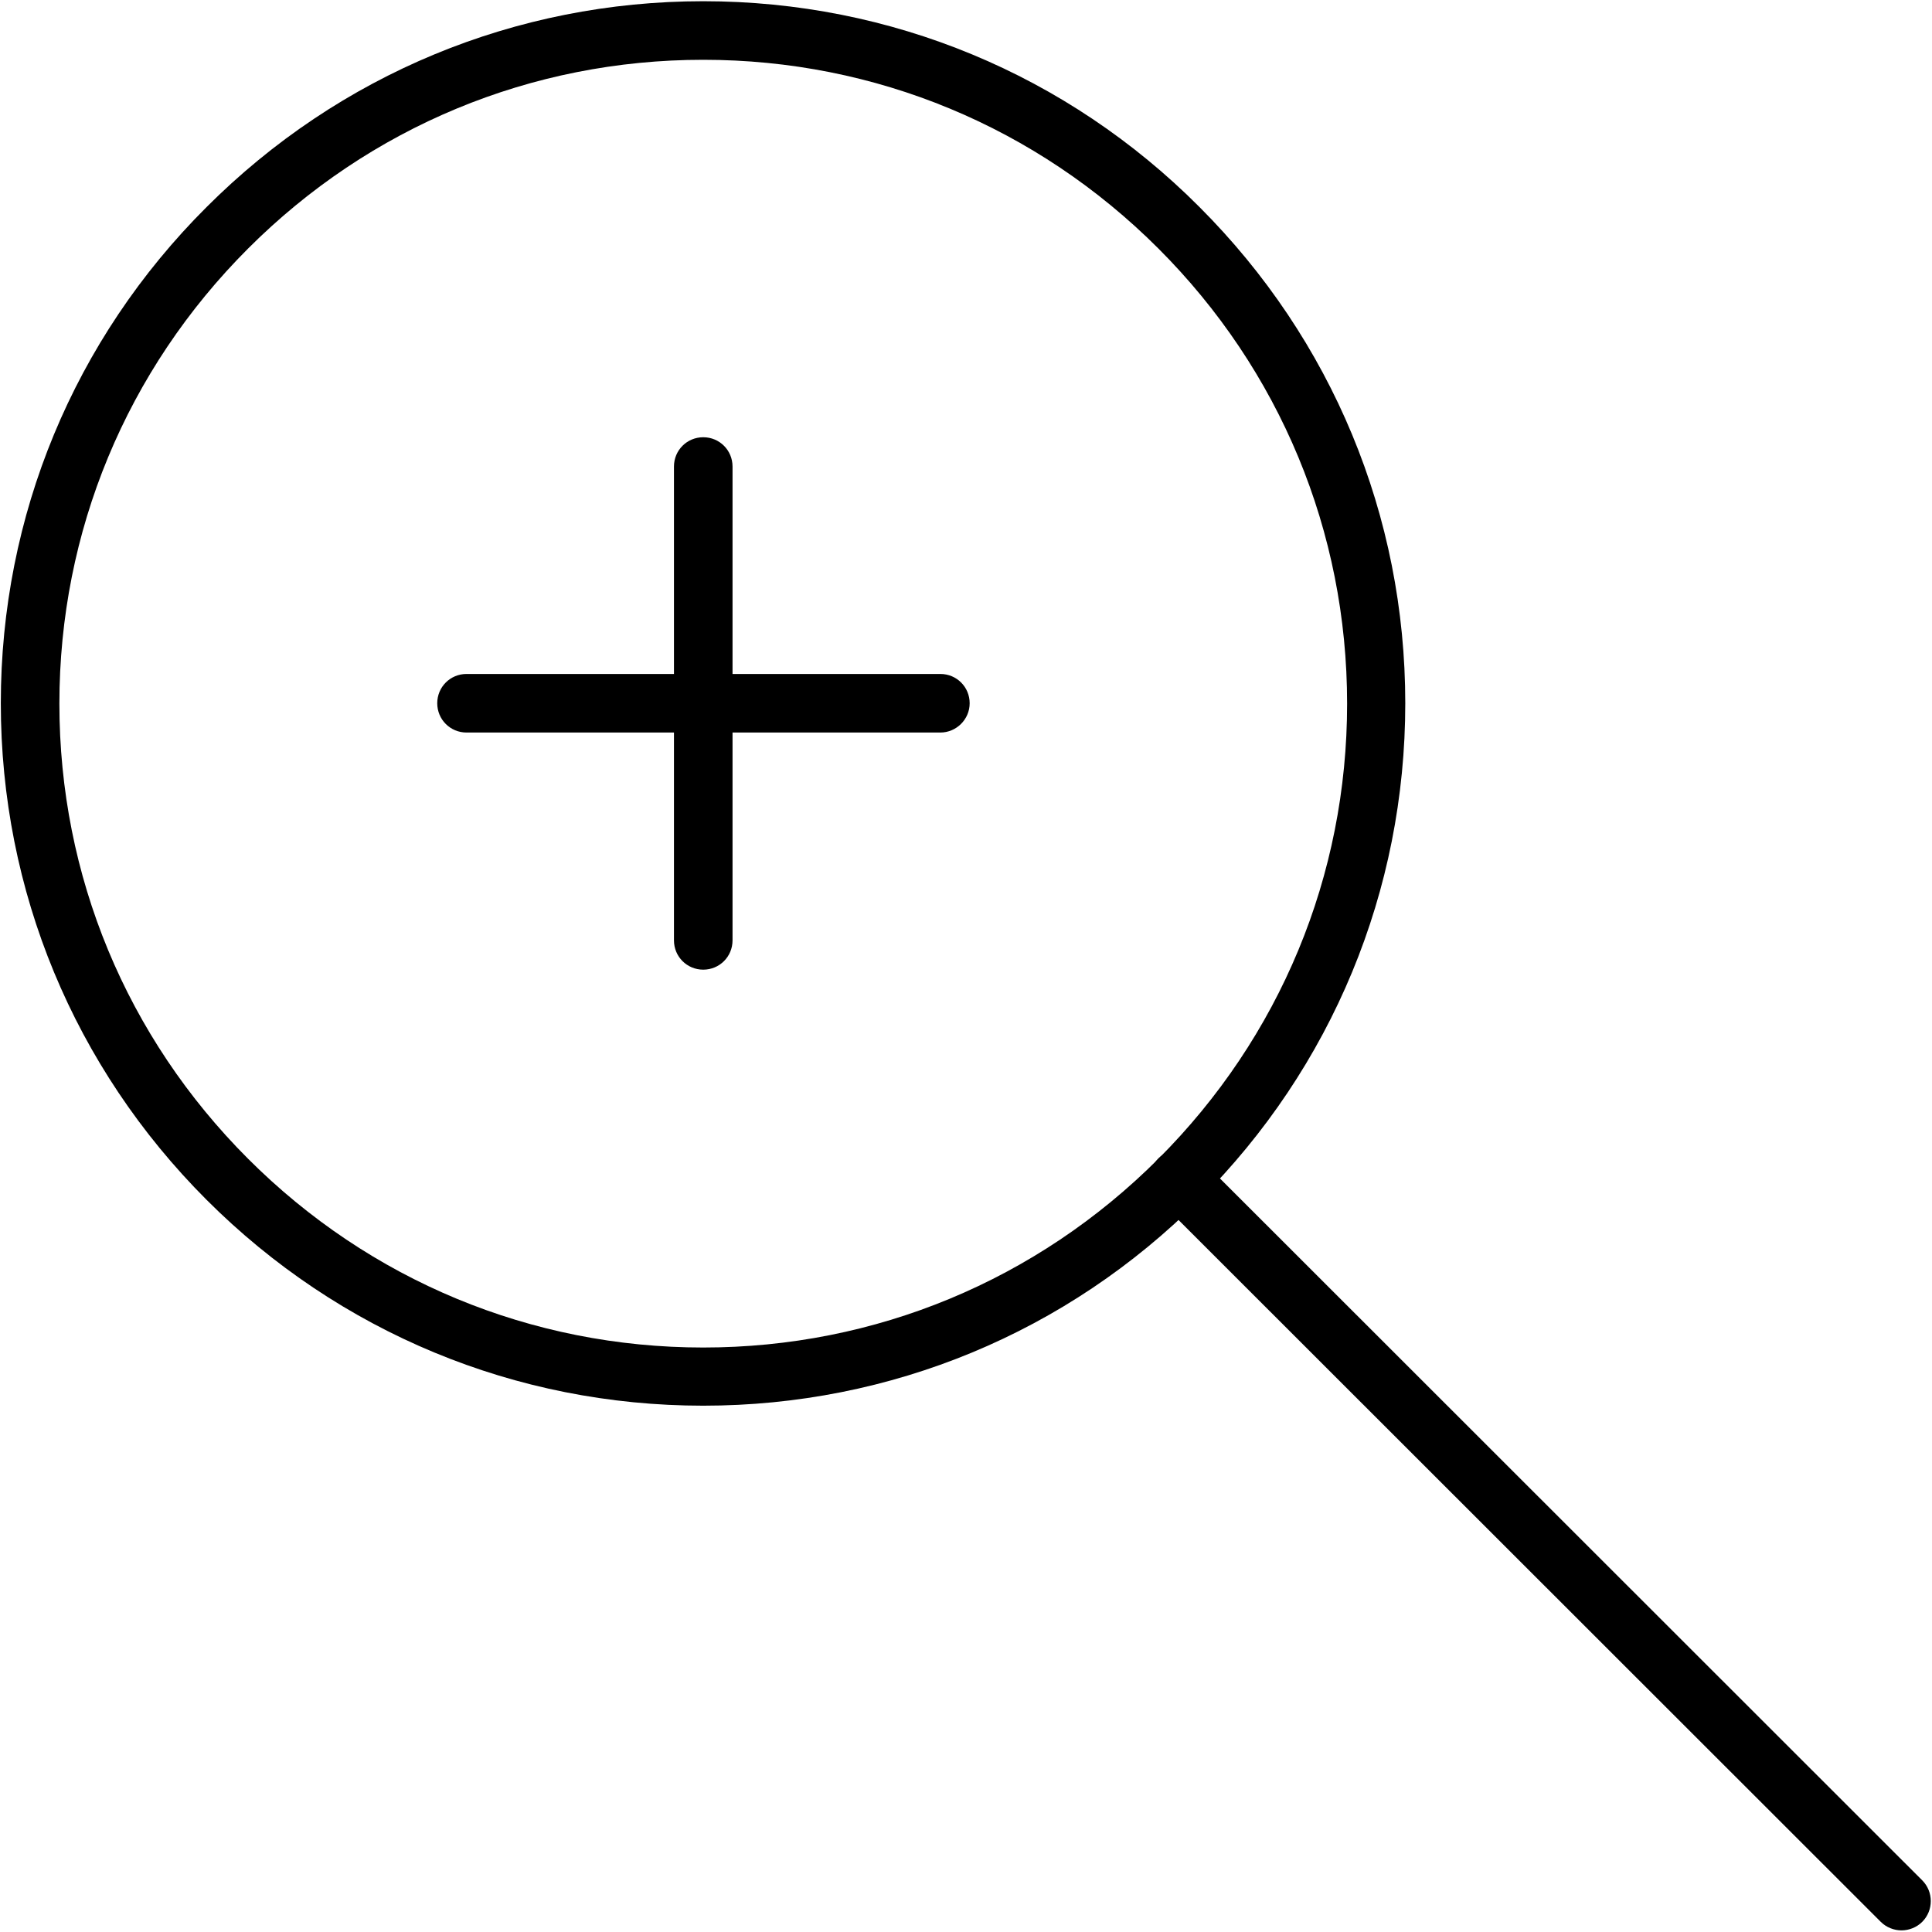<?xml version="1.0" encoding="UTF-8"?>
<svg width="475px" height="475px" viewBox="0 0 475 475" version="1.1" xmlns="http://www.w3.org/2000/svg" xmlns:xlink="http://www.w3.org/1999/xlink">
    <!-- Generator: Sketch 55.2 (78181) - https://sketchapp.com -->
    <title>noun_Zoom_2137711</title>
    <desc>Created with Sketch.</desc>
    <g id="Page-1" stroke="none" stroke-width="1" fill="none" fill-rule="evenodd">
        <g id="Desktop" transform="translate(-284, -362)" fill="#000000" fill-rule="nonzero">
            <g id="noun_Zoom_2137711" transform="translate(284, 362)">
                <g id="Group">
                    <path d="M172.9,345.6 C126.8,345.6 83.4,327.6 50.8,295 C18.2,262.4 0.2,219 0.2,172.9 C0.2,126.8 18.2,83.4 50.8,50.9 C83.4,18.3 126.8,0.3 172.9,0.3 C219,0.3 262.4,18.3 294.9,50.9 C327.5,83.5 345.5,126.8 345.5,172.9 C345.5,219 327.5,262.4 294.9,295 C262.4,327.6 219,345.6 172.9,345.6 Z M172.9,14.7 C130.6,14.7 90.9,31.2 61,61.1 C31.1,91 14.6,130.7 14.6,173 C14.6,215.3 31.1,255 61,284.9 C90.9,314.8 130.6,331.3 172.9,331.3 C215.2,331.3 254.9,314.8 284.8,284.9 C314.7,255 331.2,215.3 331.2,173 C331.2,130.7 314.7,91 284.8,61.1 C254.9,31.2 215.2,14.7 172.9,14.7 Z" id="Shape"></path>
                    <path d="M467.5,474.6 C465.7,474.6 463.8,473.9 462.4,472.5 L284.8,295 C282,292.2 282,287.6 284.8,284.8 C287.6,282 292.2,282 295,284.8 L472.6,462.3 C475.4,465.1 475.4,469.7 472.6,472.5 C471.2,473.9 469.3,474.6 467.5,474.6 Z" id="Path"></path>
                    <path d="M172.9,238.4 C168.9,238.4 165.7,235.2 165.7,231.2 L165.7,114.7 C165.7,110.7 168.9,107.5 172.9,107.5 C176.9,107.5 180.1,110.7 180.1,114.7 L180.1,231.2 C180.1,235.2 176.9,238.4 172.9,238.4 Z" id="Path"></path>
                    <path d="M231.2,180.1 L114.7,180.1 C110.7,180.1 107.5,176.9 107.5,172.9 C107.5,168.9 110.7,165.7 114.7,165.7 L231.2,165.7 C235.2,165.7 238.4,168.9 238.4,172.9 C238.4,176.9 235.1,180.1 231.2,180.1 Z" id="Path"></path>
                </g>
            </g>
        </g>
    </g>
</svg>